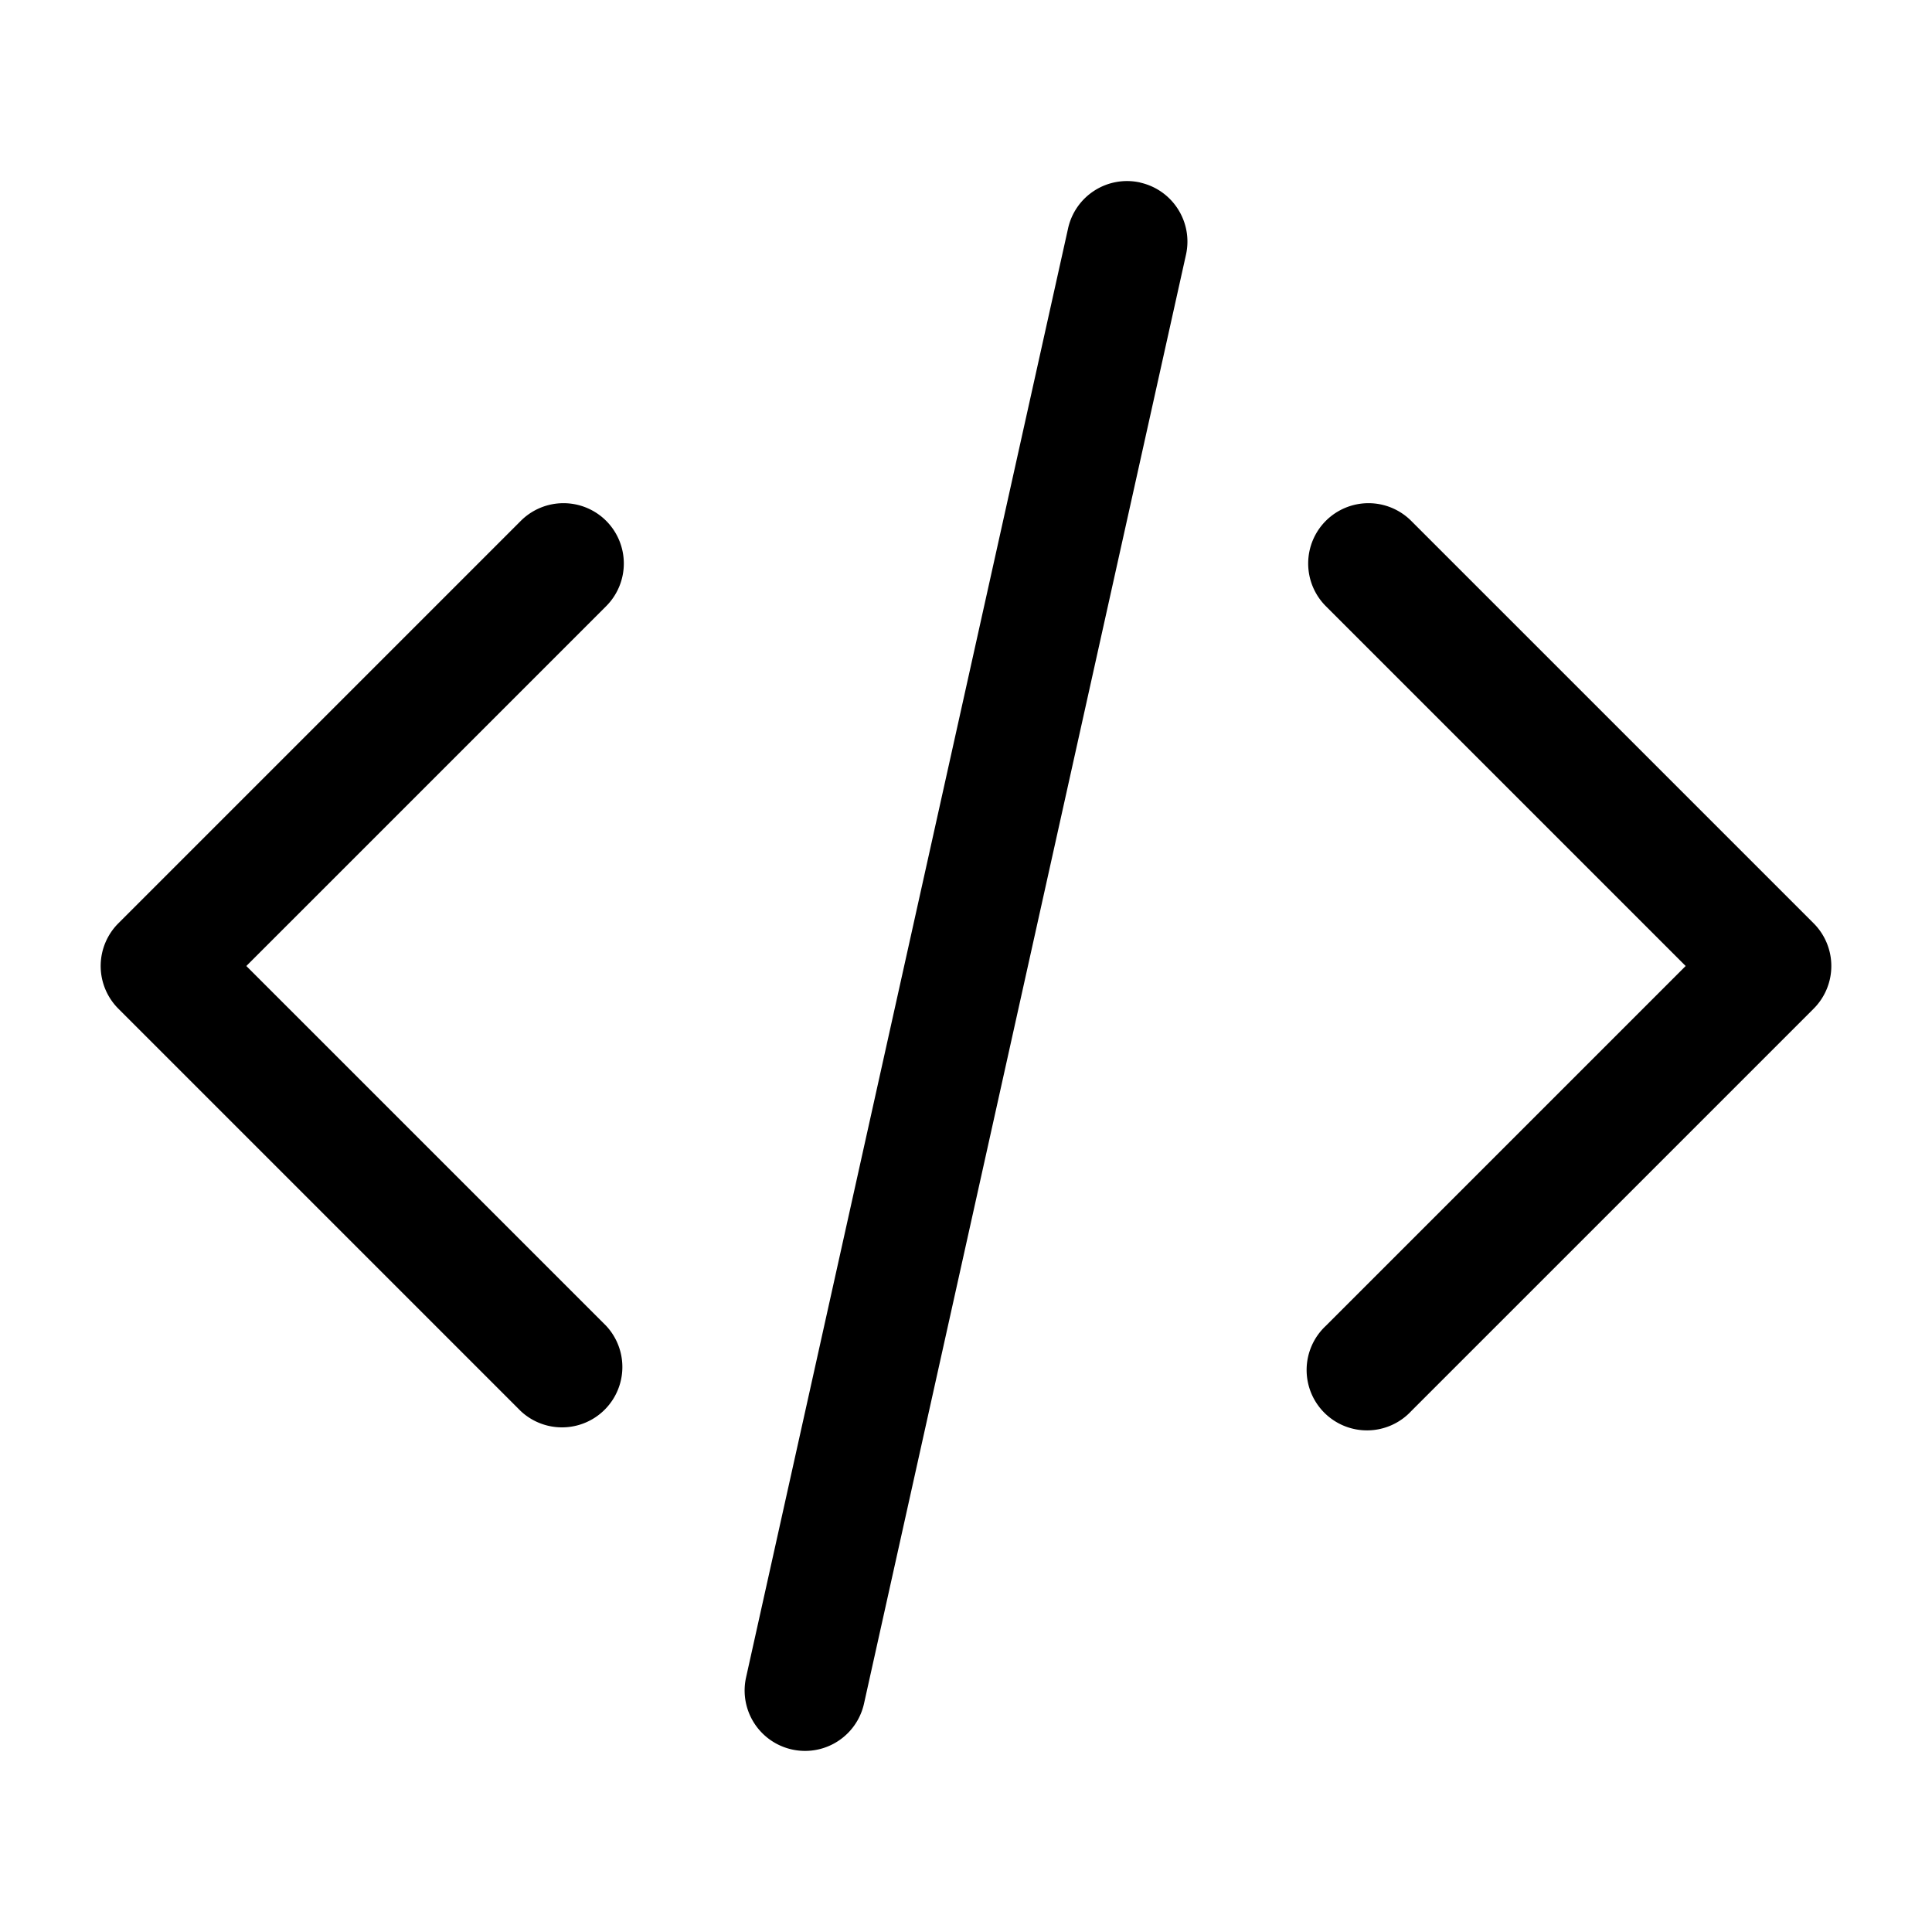 <svg width="24" height="24" viewBox="0 0 24 24" fill="none" xmlns="http://www.w3.org/2000/svg"><path fill-rule="evenodd" clip-rule="evenodd" d="M14.163 2.268c.404.09.659.49.57.895l-4 18a.75.75 0 11-1.465-.326l4-18a.75.75 0 01.895-.57zM7.53 6.47a.75.75 0 010 1.06L3.06 12l4.47 4.47a.75.75 0 01-1.06 1.06l-5-5a.75.75 0 010-1.06l5-5a.75.75 0 011.06 0zm8.94 0a.75.75 0 011.06 0l5 5a.75.75 0 010 1.06l-5 5a.75.75 0 11-1.06-1.06L20.94 12l-4.47-4.47a.75.75 0 010-1.06z" fill="currentColor"/></svg>